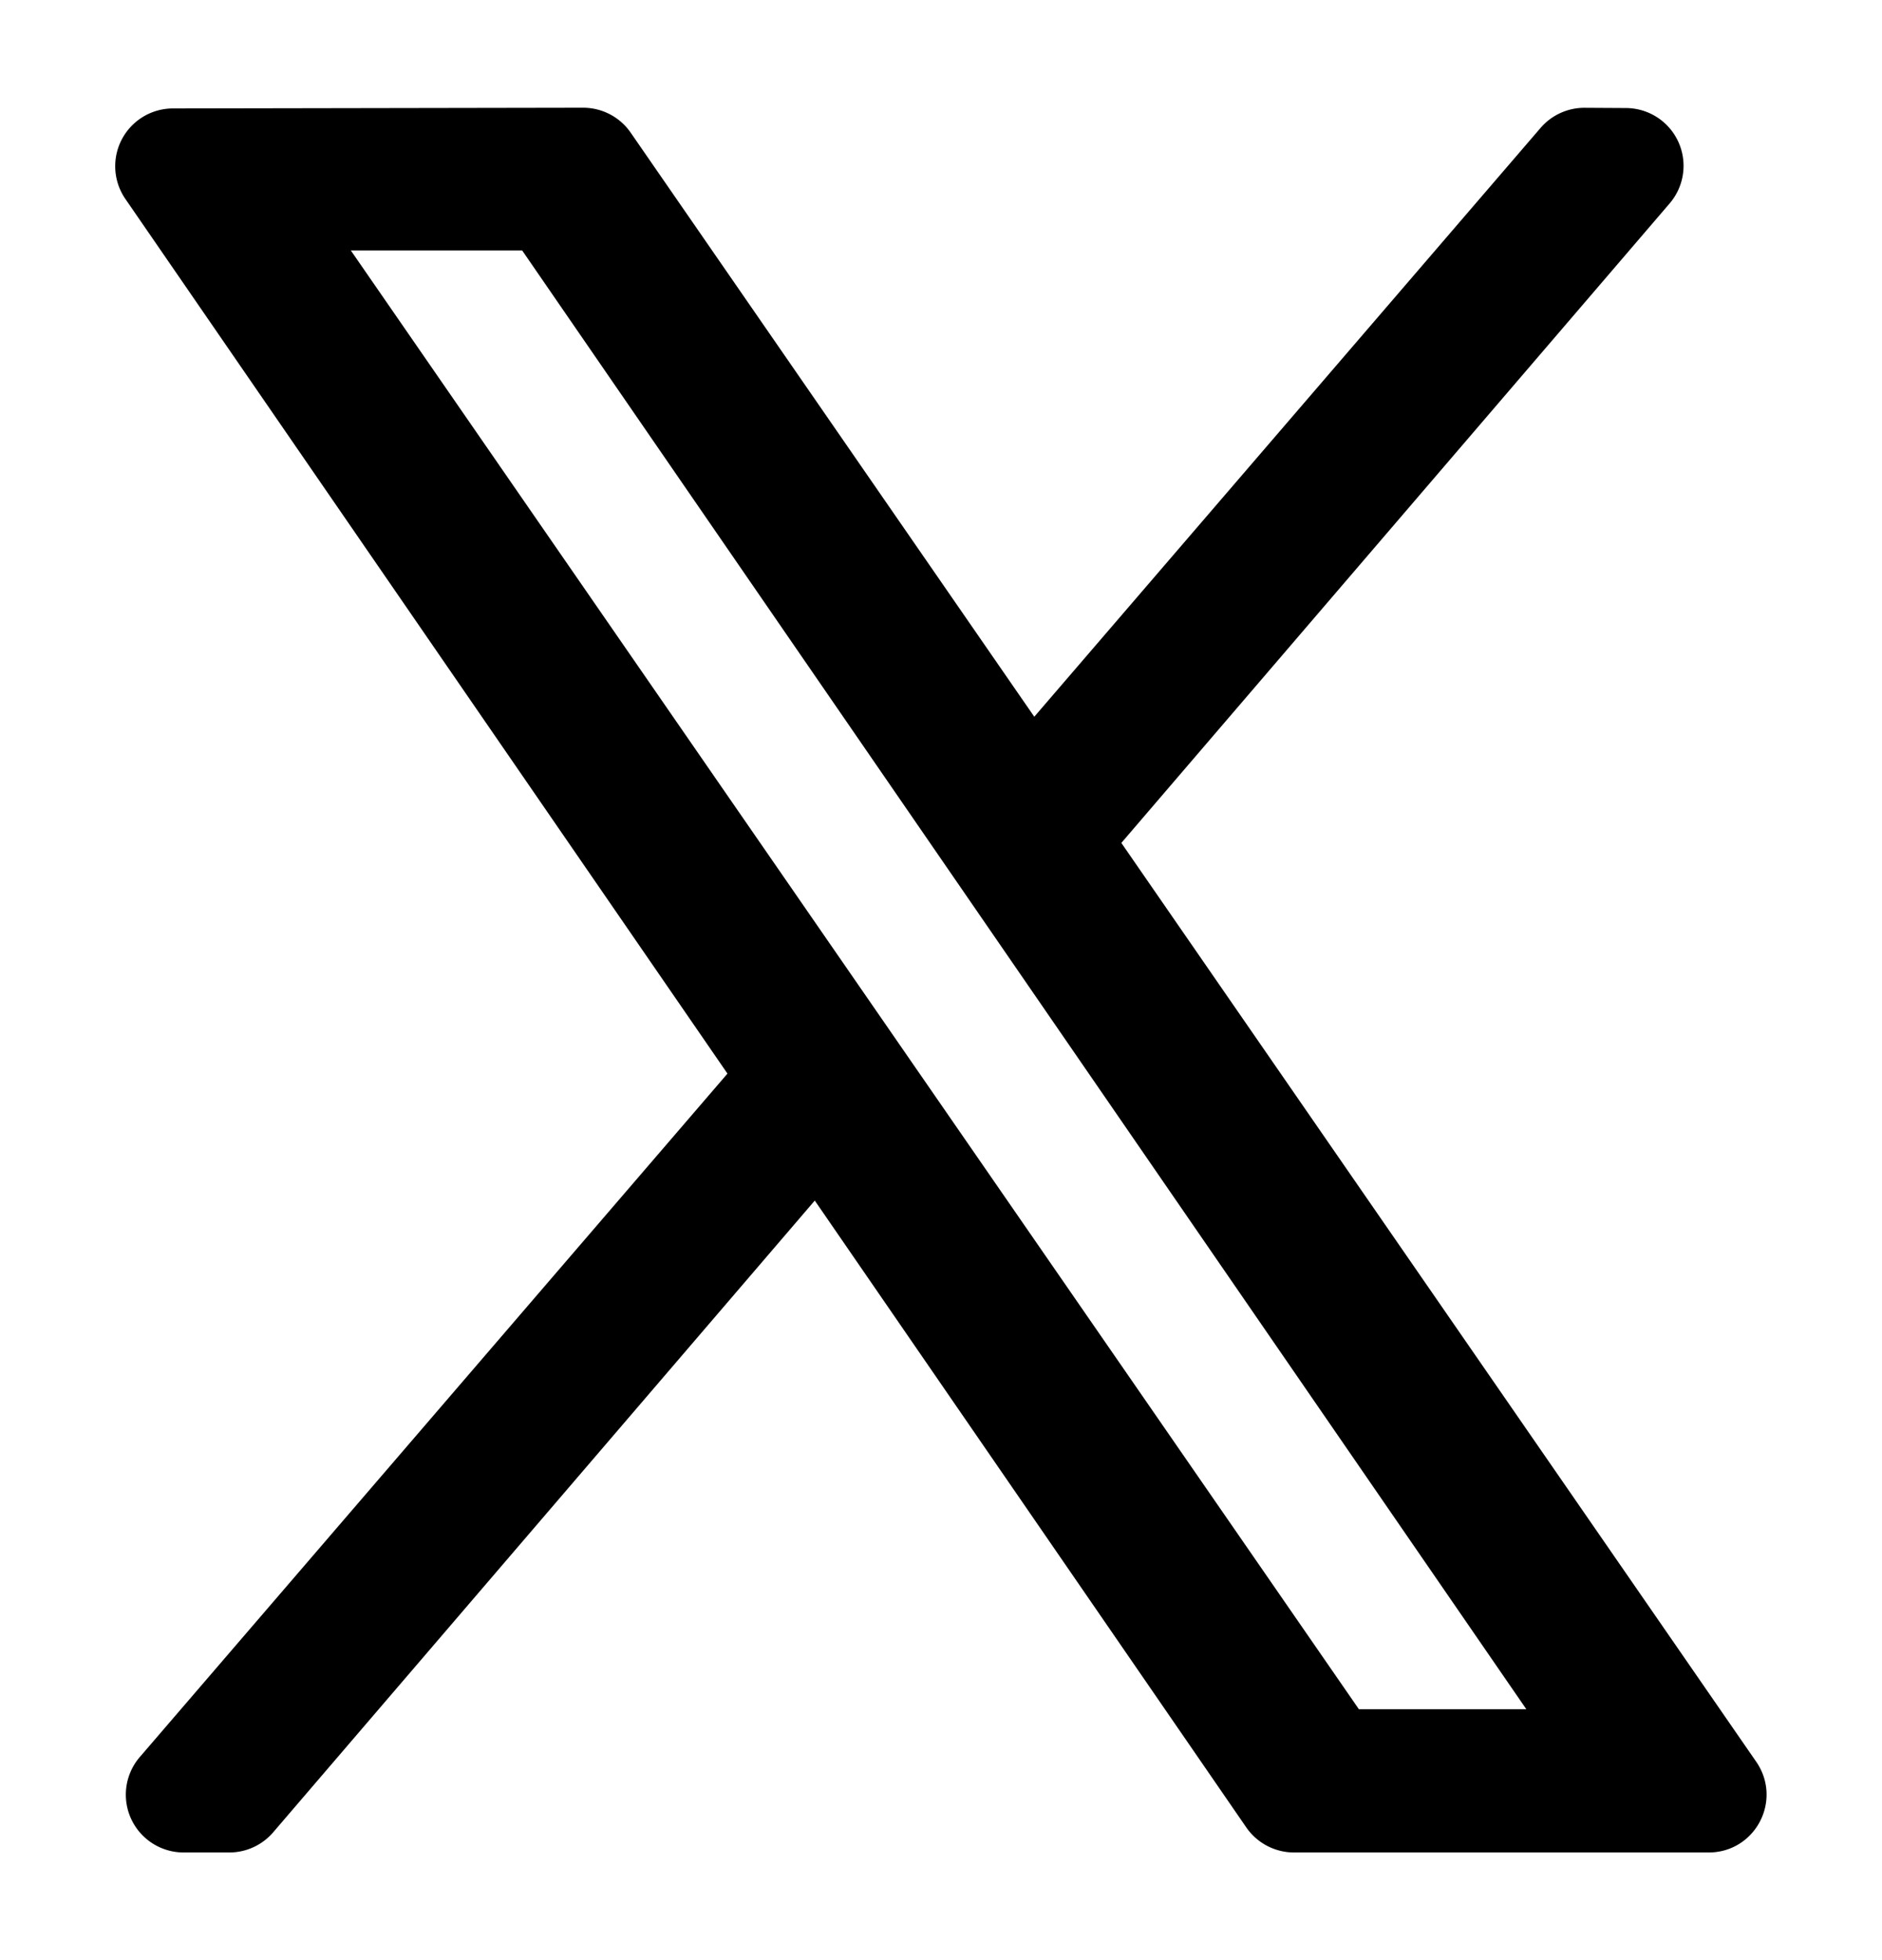 <svg xmlns="http://www.w3.org/2000/svg" fill="none" viewBox="0 0 24 25"><path fill="currentColor" stroke="currentColor" stroke-width=".5" d="m13.985 10.734 7.117-8.302a.487.487 0 0 0-.366-.804l-.529-.003a.487.487 0 0 0-.372.17L13.168 9.55 7.837 1.834a.487.487 0 0 0-.402-.21l-5.23.009a.487.487 0 0 0-.4.763L9.592 13.71l-7.62 8.863a.487.487 0 0 0 .37.804h.582a.487.487 0 0 0 .37-.17l7.118-8.304 5.688 8.264c.091.131.241.21.402.21h5.289c.392 0 .623-.44.4-.764l-8.206-11.878Zm-2.55 2.976L3.997 2.944H6.79L19.94 22.05h-2.742l-5.763-8.34Z"/></svg>